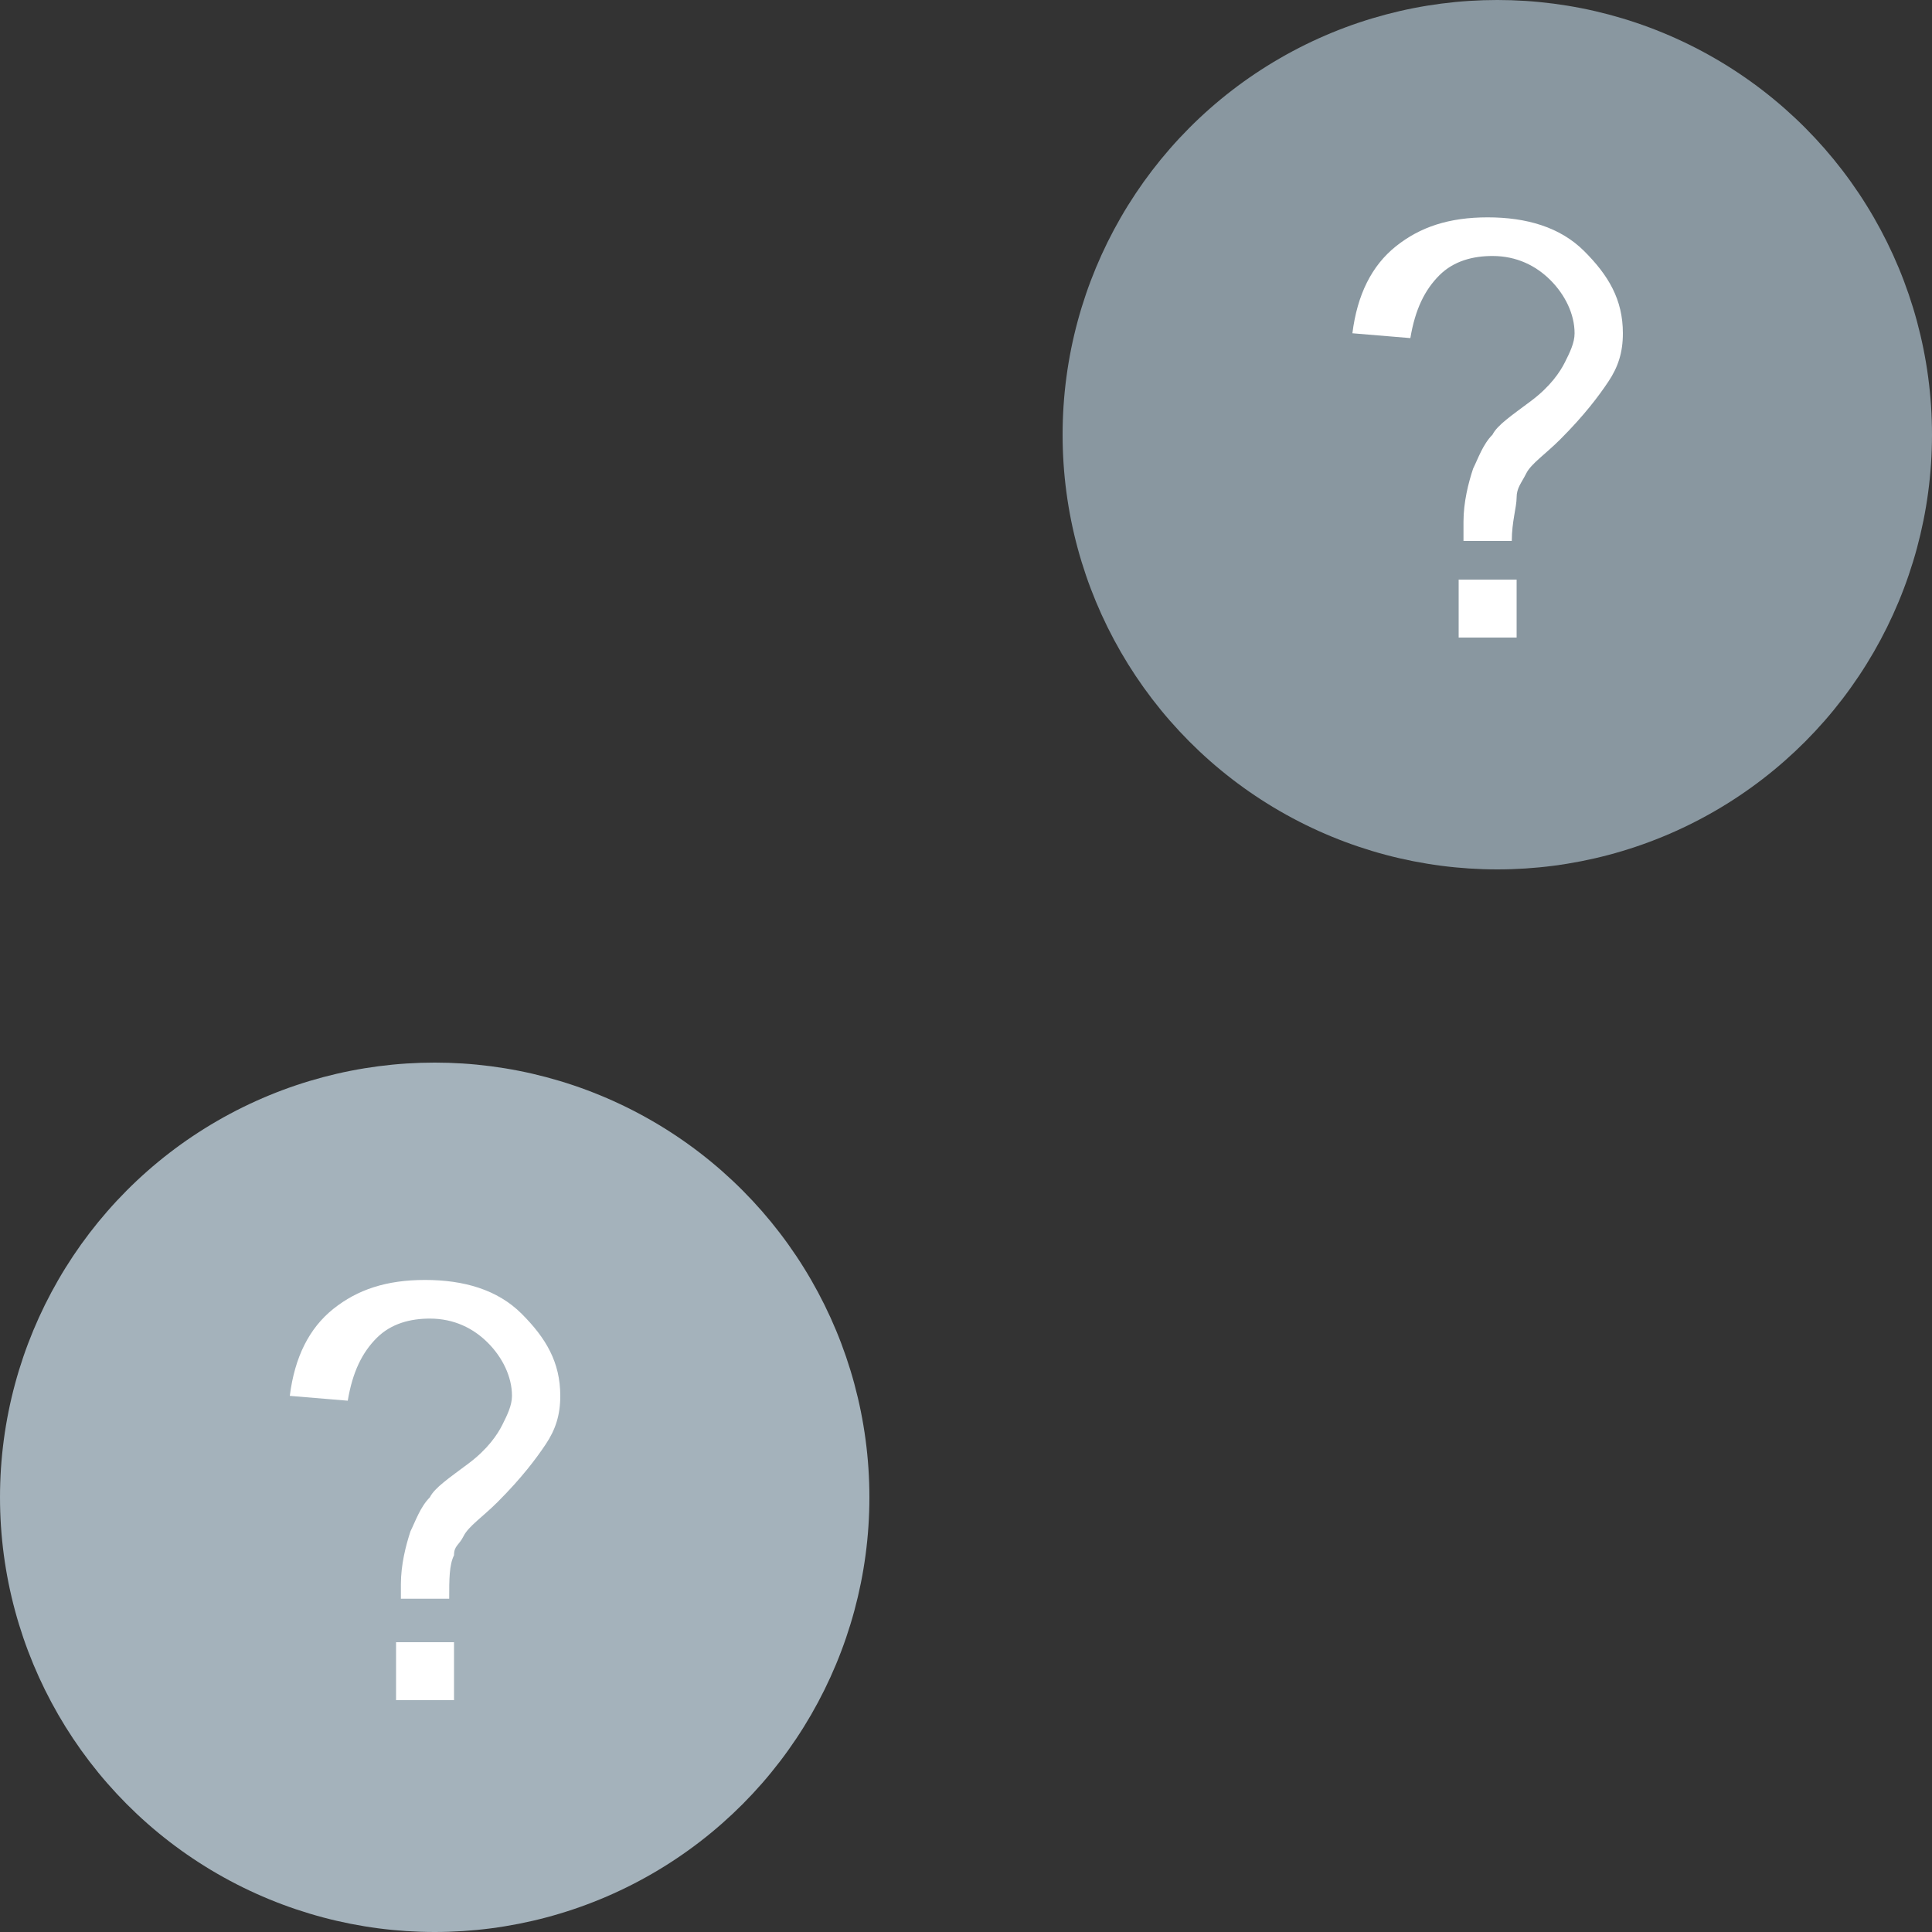 <?xml version="1.0" encoding="utf-8"?>
<!-- Generator: Adobe Illustrator 19.1.0, SVG Export Plug-In . SVG Version: 6.00 Build 0)  -->
<!DOCTYPE svg PUBLIC "-//W3C//DTD SVG 1.1//EN" "http://www.w3.org/Graphics/SVG/1.1/DTD/svg11.dtd">
<svg version="1.1" id="Layer_1" xmlns="http://www.w3.org/2000/svg" xmlns:xlink="http://www.w3.org/1999/xlink" x="0px" y="0px"
	 viewBox="0 0 40 40" style="enable-background:new 0 0 40 40;" xml:space="preserve">
<rect x="0" y="0" width="40" height="40" fill="#333333" stroke="none"/>
<style type="text/css">
	.st0{fill:#FFFFFF;}
	.st1{fill:#AAAFB8;}
	.st2{fill:#D90037;}
	.st3{fill:#A4B2BB;}
	.st4{fill:#8997A0;}
</style>
<g>
	<g>
		<g>
			<circle class="st3" cx="9" cy="31" r="9"/>
		</g>
		<g>
			<path class="st0" d="M8.3,33.1c0-0.1,0-0.2,0-0.3c0-0.4,0.1-0.8,0.2-1.1c0.1-0.2,0.2-0.5,0.4-0.7c0.1-0.2,0.4-0.4,0.8-0.7
				s0.6-0.6,0.7-0.8s0.2-0.4,0.2-0.6c0-0.4-0.2-0.8-0.5-1.1s-0.7-0.5-1.2-0.5c-0.4,0-0.8,0.1-1.1,0.4c-0.3,0.3-0.5,0.7-0.6,1.3
				L6,28.9c0.1-0.8,0.4-1.4,0.9-1.8s1.1-0.6,1.9-0.6c0.8,0,1.5,0.2,2,0.7s0.8,1,0.8,1.7c0,0.4-0.1,0.7-0.3,1s-0.5,0.7-1,1.2
				c-0.3,0.3-0.6,0.5-0.7,0.7S9.4,32,9.4,32.2c-0.1,0.2-0.1,0.5-0.1,0.9H8.3z M8.2,35.2V34h1.2v1.2H8.2z"/>
		</g>
	</g>
	<g>
		<circle class="st4" cx="31" cy="9" r="9"/>
	</g>
	<g>
		<path class="st0" d="M30.3,11.1c0-0.1,0-0.2,0-0.3c0-0.4,0.1-0.8,0.2-1.1c0.1-0.2,0.2-0.5,0.4-0.7c0.1-0.2,0.4-0.4,0.8-0.7
			s0.6-0.6,0.7-0.8s0.2-0.4,0.2-0.6c0-0.4-0.2-0.8-0.5-1.1c-0.3-0.3-0.7-0.5-1.2-0.5c-0.4,0-0.8,0.1-1.1,0.4s-0.5,0.7-0.6,1.3
			L28,6.9c0.1-0.8,0.4-1.4,0.9-1.8s1.1-0.6,1.9-0.6c0.8,0,1.5,0.2,2,0.7s0.8,1,0.8,1.7c0,0.4-0.1,0.7-0.3,1s-0.5,0.7-1,1.2
			c-0.3,0.3-0.6,0.5-0.7,0.7s-0.2,0.3-0.2,0.5s-0.1,0.5-0.1,0.9H30.3z M30.2,13.2V12h1.2v1.2H30.2z"/>
	</g>
</g>
</svg>
